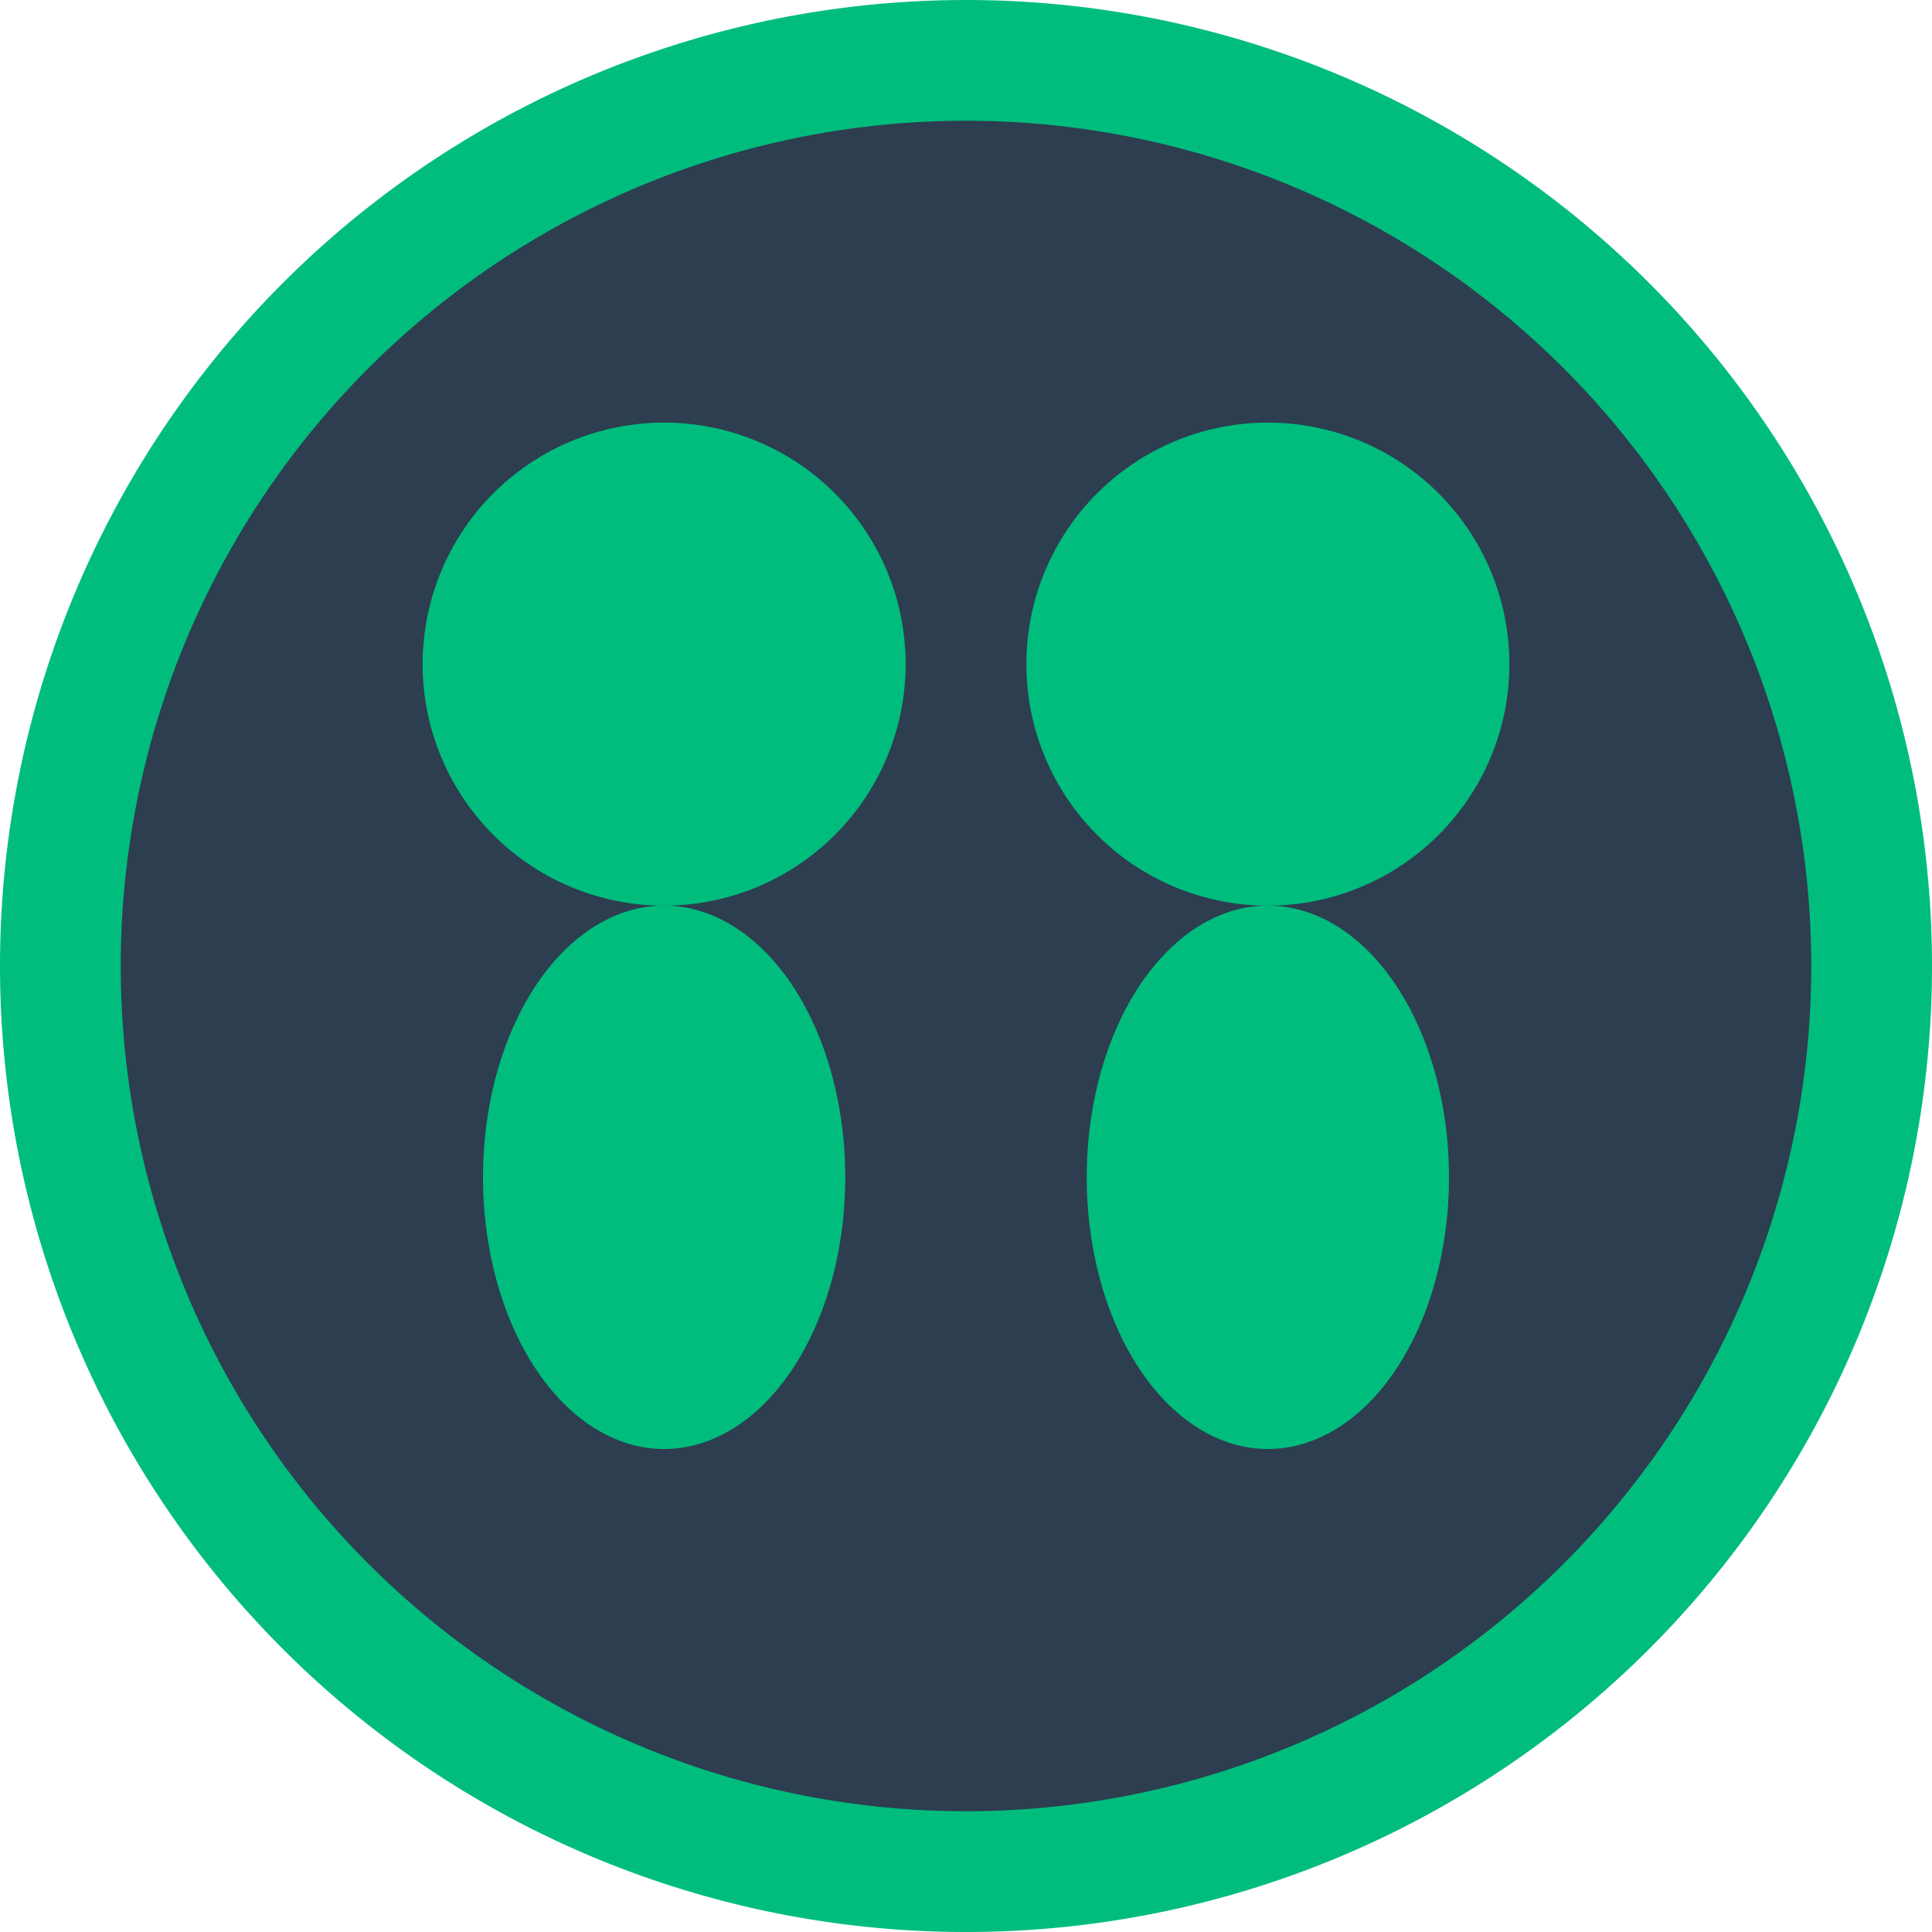 <svg xmlns="http://www.w3.org/2000/svg" viewBox="0 0 32 32" width="32" height="32"><path cx="32" cy="32" r="30" fill="#2c3e50" stroke="#00bd7e33" stroke-width="2" d="M31 16A15 15 0 0 1 16 31A15 15 0 0 1 1 16A15 15 0 0 1 31 16z"/><g fill="#00bd7e"><path cx="22" cy="22" r="8" d="M15 11A4 4 0 0 1 11 15A4 4 0 0 1 7 11A4 4 0 0 1 15 11z"/><path cx="42" cy="22" r="8" d="M25 11A4 4 0 0 1 21 15A4 4 0 0 1 17 11A4 4 0 0 1 25 11z"/><path x="16" y="30" width="12" height="18" rx="15" d="M11 15H11A3 4.5 0 0 1 14 19.5V19.5A3 4.5 0 0 1 11 24H11A3 4.5 0 0 1 8 19.5V19.5A3 4.5 0 0 1 11 15z"/><path x="36" y="30" width="12" height="18" rx="15" d="M21 15H21A3 4.5 0 0 1 24 19.5V19.5A3 4.5 0 0 1 21 24H21A3 4.5 0 0 1 18 19.5V19.5A3 4.5 0 0 1 21 15z"/></g></svg>